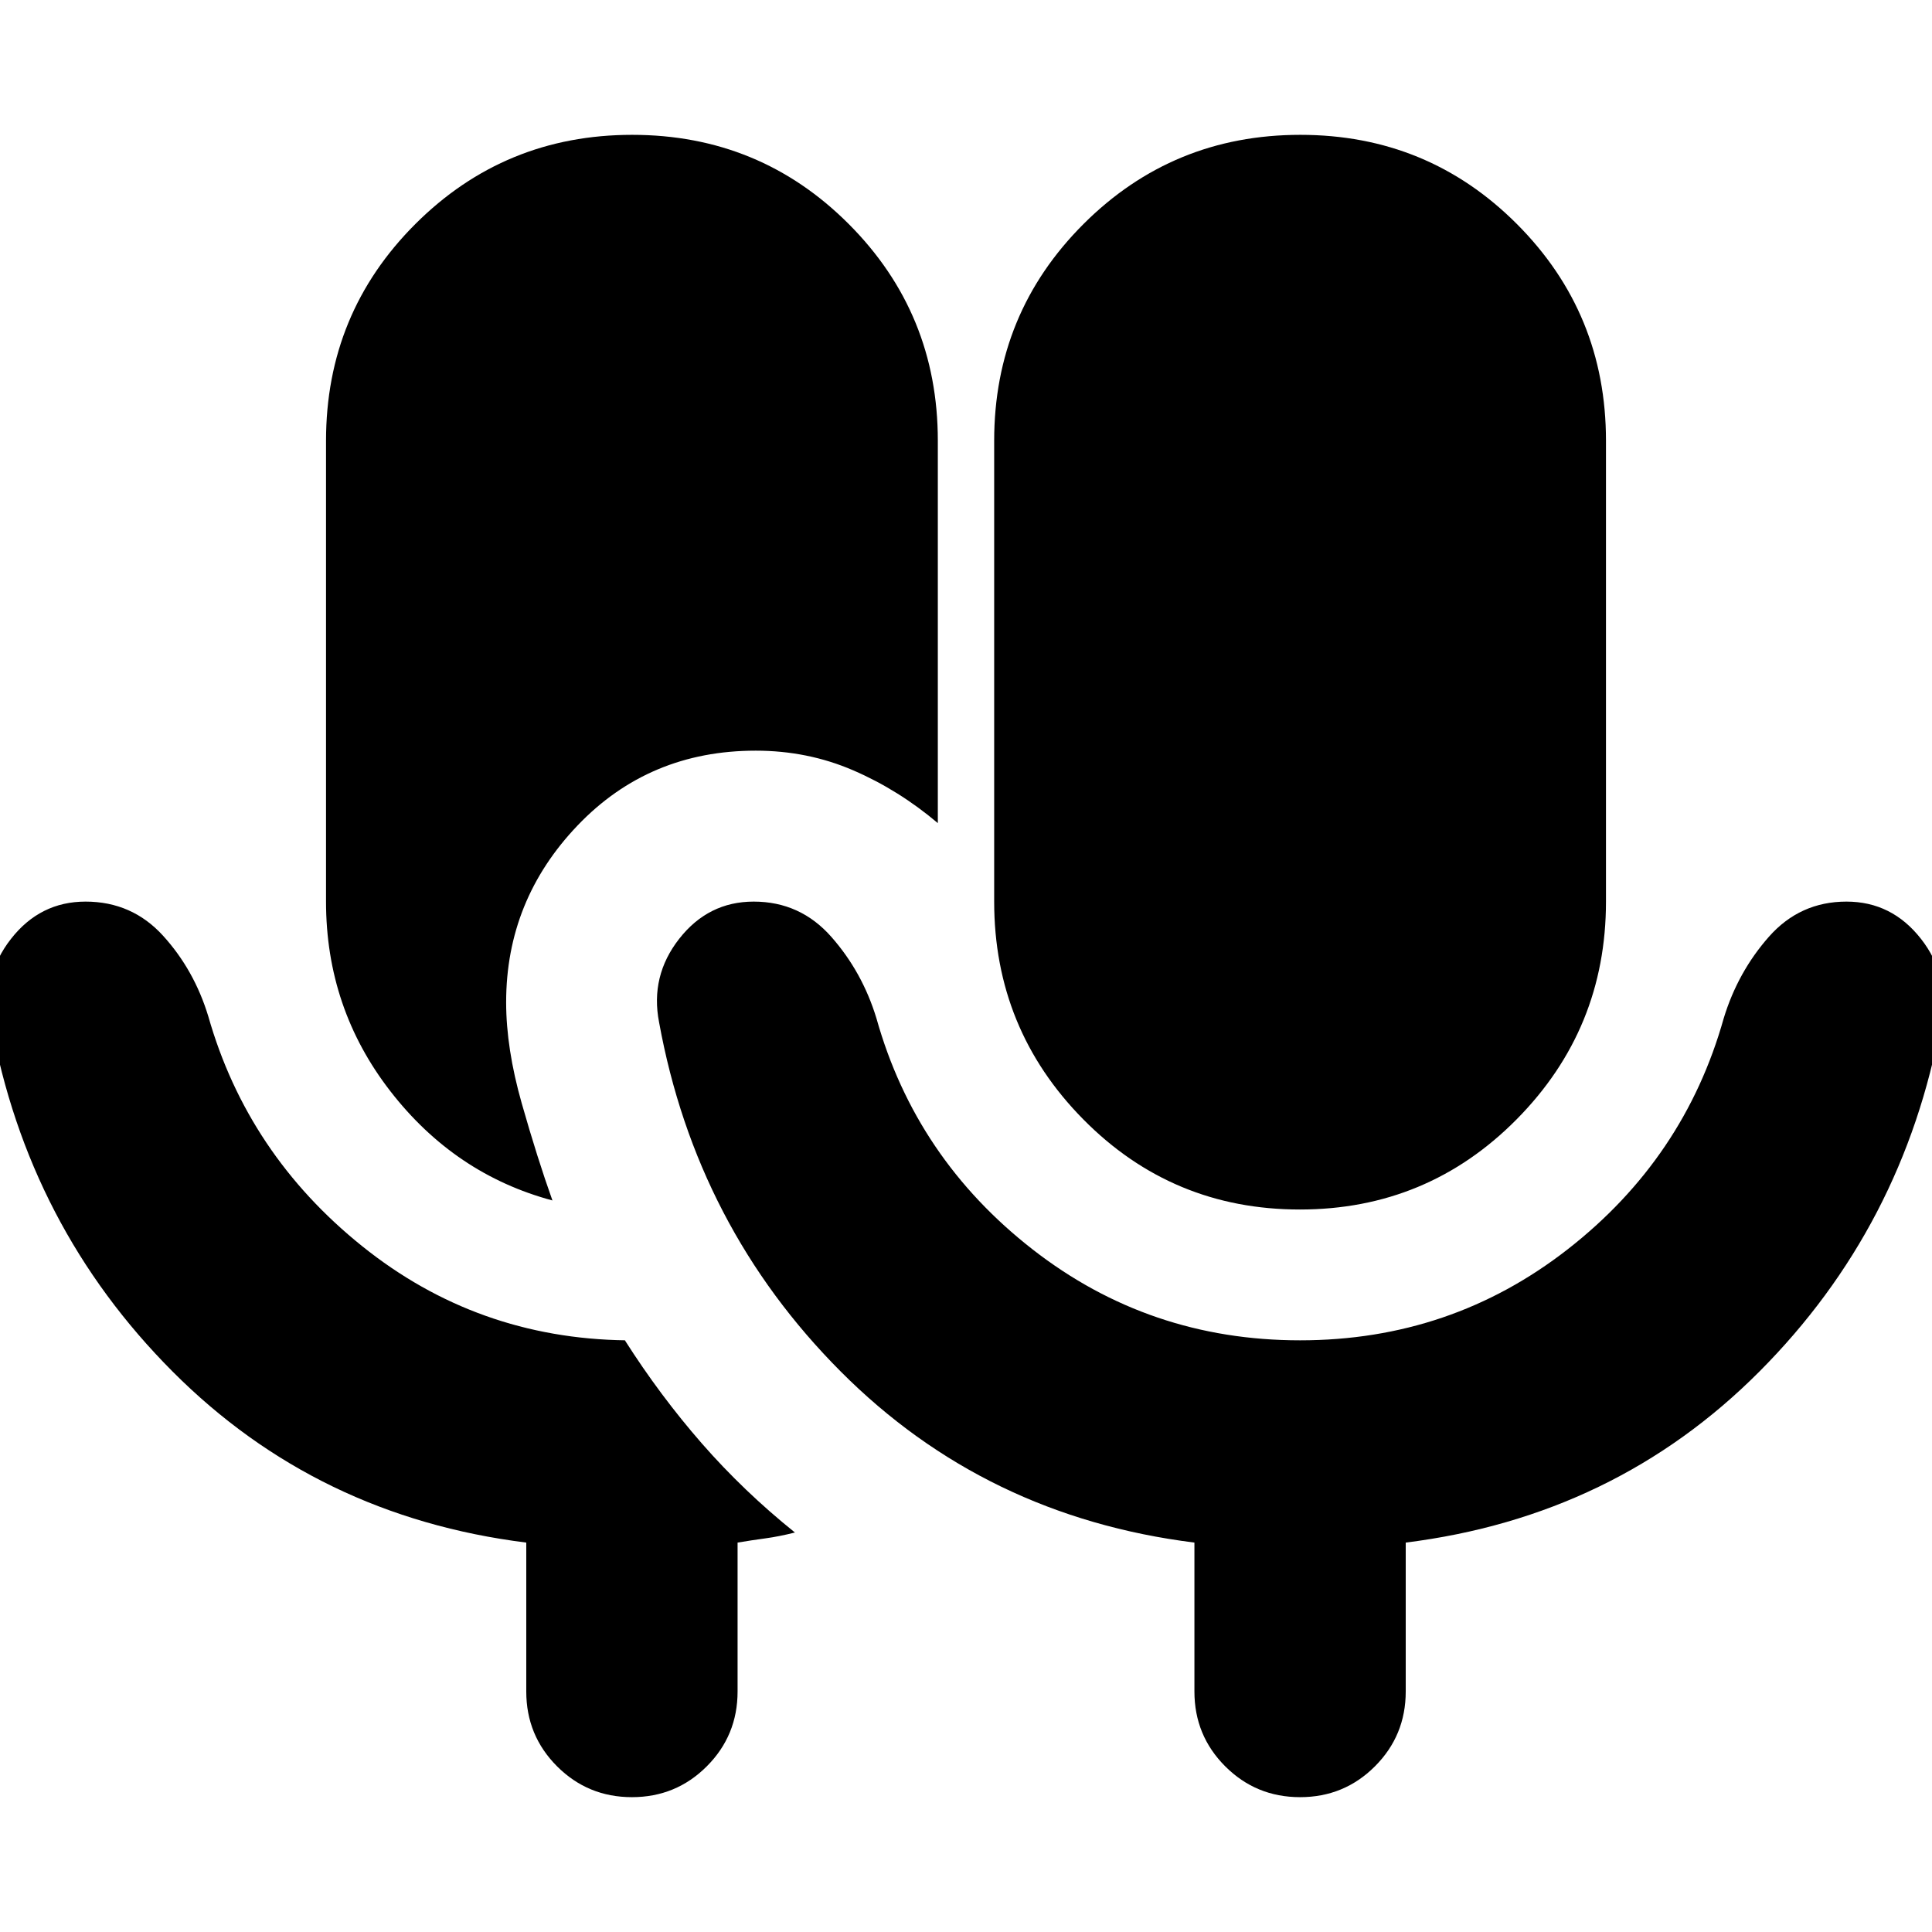 <svg xmlns="http://www.w3.org/2000/svg" height="24" viewBox="0 -960 960 960" width="24"><path d="M314-67q-21.87 0-37.19-15.31-15.31-15.32-15.31-37.19v-74q-104-13-175.75-85T-4.5-452q-4.5-23 9.98-41.5T42.5-512q23.13 0 38.57 17 15.43 17 22.43 40Q123-386.5 180-340.75T311-294h-.5q17.5 27.5 38.25 51.25T395-198.5q-8 2-14.65 2.9-6.65.9-13.85 2.1v74q0 21.87-15.31 37.19Q335.88-67 314-67Zm331.88-292q-63.38 0-107.63-44.83Q494-448.67 494-512v-229q0-63.33 44.37-107.67Q582.74-893 646.12-893t107.63 44.33Q798-804.33 798-741v229q0 63.33-44.37 108.17Q709.26-359 645.88-359Zm-371.38-4.5q-48.5-13-80.5-54.25T162-512v-229q0-63.33 44.37-107.67Q250.74-893 314.12-893t107.63 44.33Q466-804.33 466-741v190q-19.5-16.5-42.1-26.25T375.5-587q-52.98 0-88.49 37.15Q251.5-512.69 251.5-462q0 23 7.75 50.25t15.25 48.25ZM646-294q75 0 133-45.25T856.5-454q7-23 22.43-40.5Q894.37-512 917.5-512q22.54 0 37.02 18.5Q969-475 964.5-452 946-350.5 874.25-278.5t-175.75 85v74q0 21.87-15.31 37.19Q667.88-67 646-67q-21.87 0-37.19-15.31-15.31-15.32-15.31-37.19v-74q-104-13-175.75-85T327.5-452q-4.5-23 9.98-41.5T374.5-512q23.13 0 38.57 17.5Q428.5-477 435.5-454 455-384.5 513-339.25T646-294Z"/></svg>
